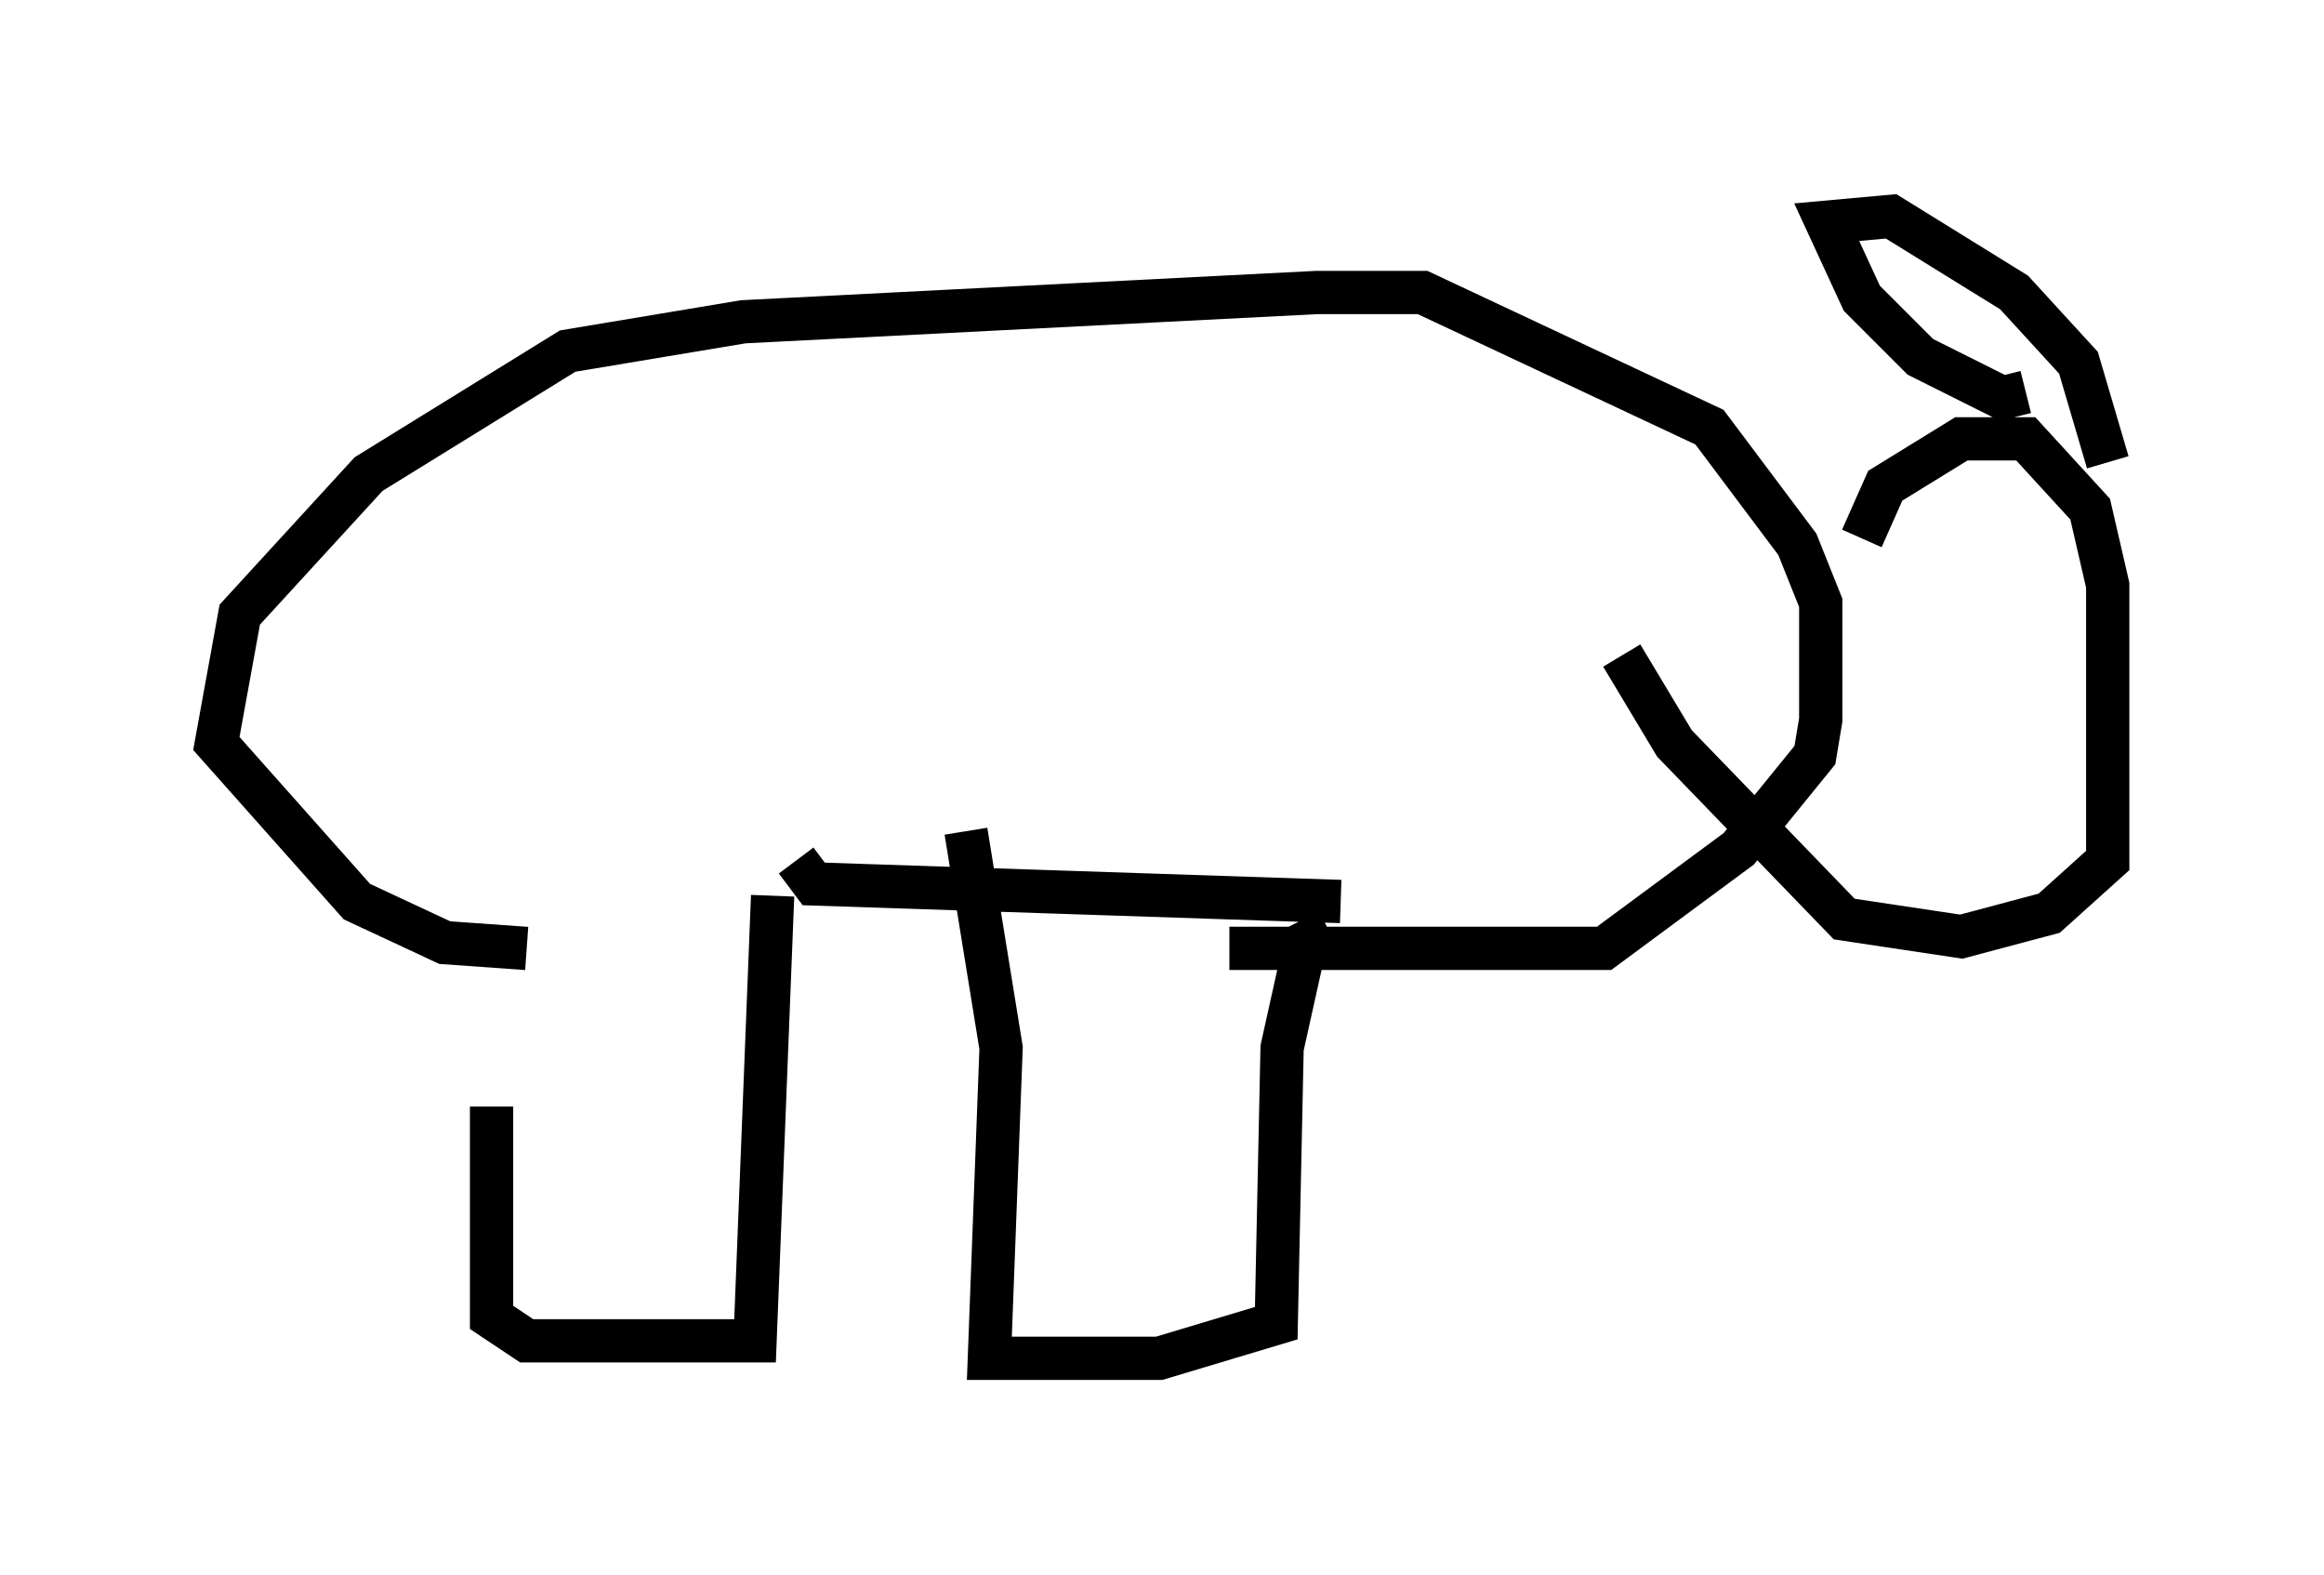 <?xml version="1.0" encoding="utf-8" ?>
<svg baseProfile="full" height="36.387" version="1.1" width="53.707" xmlns="http://www.w3.org/2000/svg" xmlns:ev="http://www.w3.org/2001/xml-events" xmlns:xlink="http://www.w3.org/1999/xlink"><defs /><rect fill="white" height="36.387" width="53.707" x="0" y="0" /><path d="M11.901, 22.321 m-0.541, 3.248 l0.0, 4.871 0.812, 0.541 l5.277, 0.0 0.406, -10.284 m-5.683, 1.218 l-1.894, -0.135 -2.03, -0.947 l-3.248, -3.654 0.541, -2.977 l2.977, -3.248 4.601, -2.842 l4.059, -0.677 13.261, -0.677 l2.436, 0.0 6.631, 3.112 l2.03, 2.706 0.541, 1.353 l0.0, 2.706 -0.135, 0.812 l-1.759, 2.165 -3.112, 2.3 l-8.66, 0.0 m2.3, -0.406 l-0.541, 0.271 -0.541, 2.436 l-0.135, 6.36 -2.706, 0.812 l-3.924, 0.0 0.271, -7.172 l-0.812, -5.007 m8.66, 1.624 l-12.178, -0.406 -0.406, -0.541 m24.628, -7.442 l0.541, -1.218 1.759, -1.083 l1.488, 0.0 1.488, 1.624 l0.406, 1.759 0.0, 5.819 l0.0, 0.541 -1.353, 1.218 l-2.03, 0.541 -2.706, -0.406 l-3.924, -4.059 -1.218, -2.03 m9.337, -6.089 l-0.541, 0.135 -1.894, -0.947 l-1.353, -1.353 -0.812, -1.759 l1.488, -0.135 2.842, 1.759 l1.488, 1.624 0.677, 2.3 " fill="none" stroke="black" stroke-width="1" /></svg>